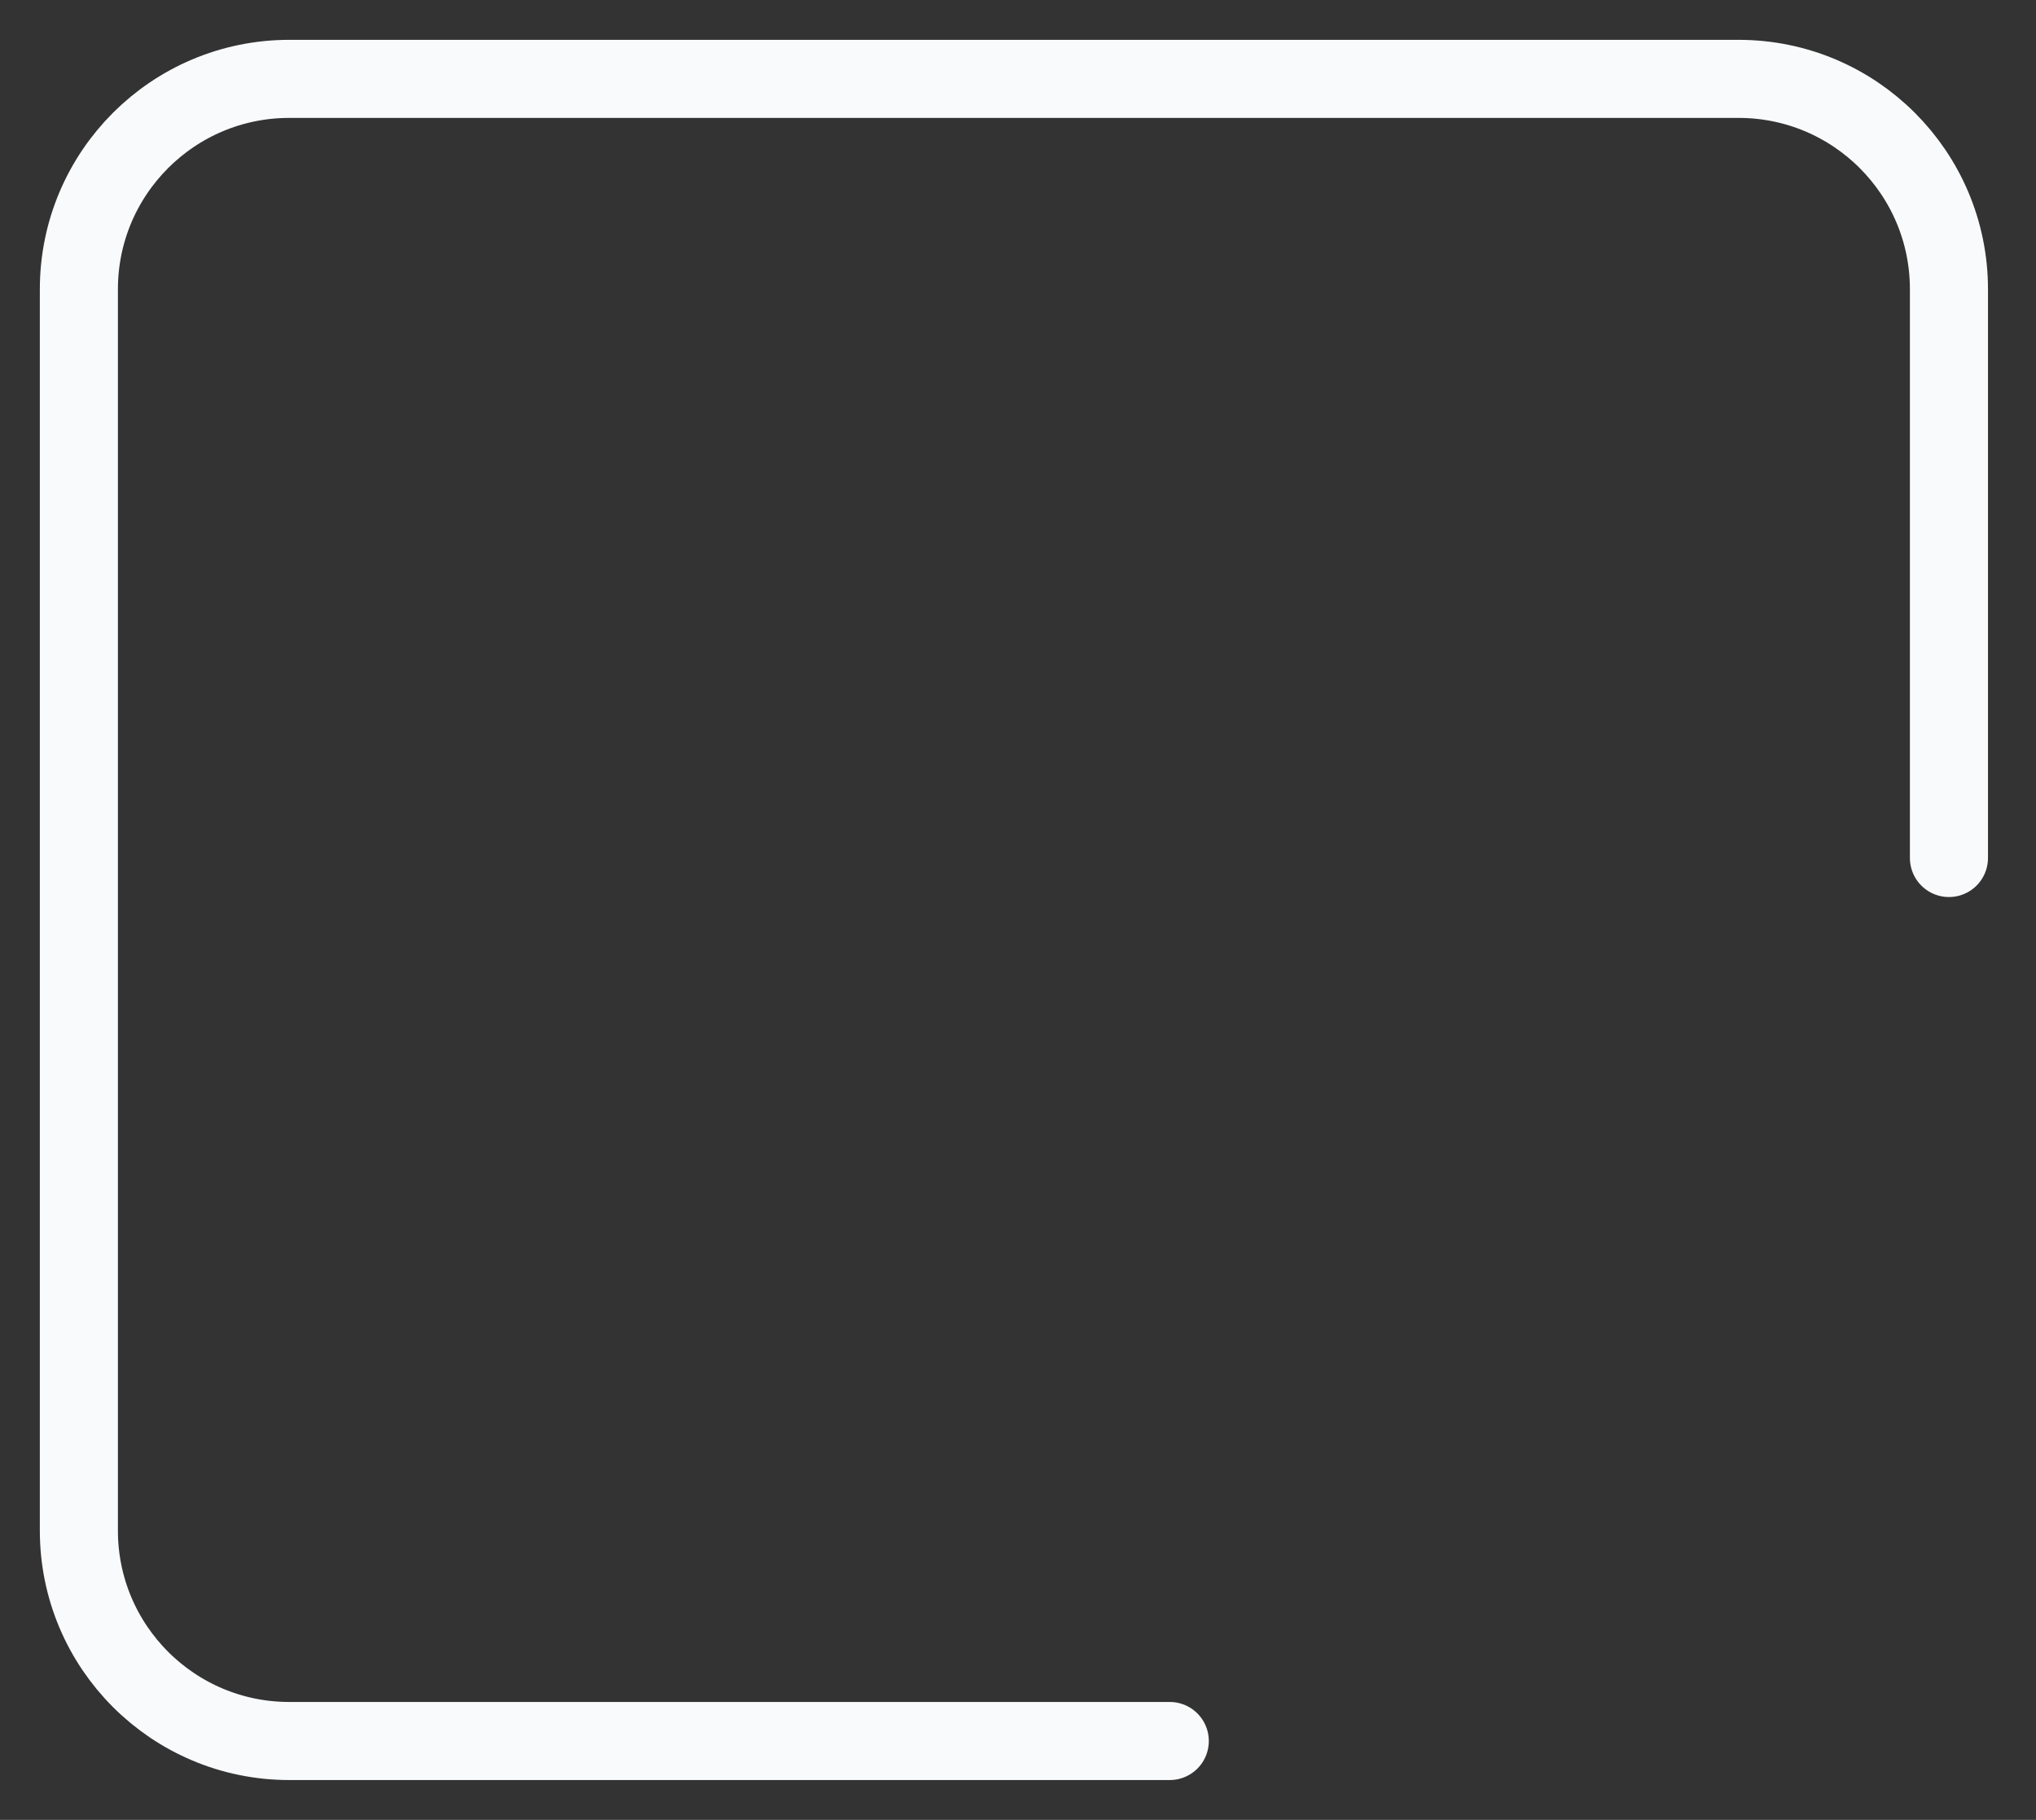 <svg width="66" height="59" viewBox="0 0 66 59" fill="none" xmlns="http://www.w3.org/2000/svg">
<rect x="0" y="0" width="66" height="59" fill="#333333" stroke="none"/>
<path d="M63.178 27.816V9.377C63.178 5.611 60.125 2.557 56.358 2.557H9.377C5.611 2.557 2.557 5.611 2.557 9.377V49.623C2.557 53.389 5.611 56.443 9.377 56.443H37.92" stroke="#F9FAFB" stroke-width="2.531" stroke-linecap="round" stroke-linejoin="round"/>
</svg>
